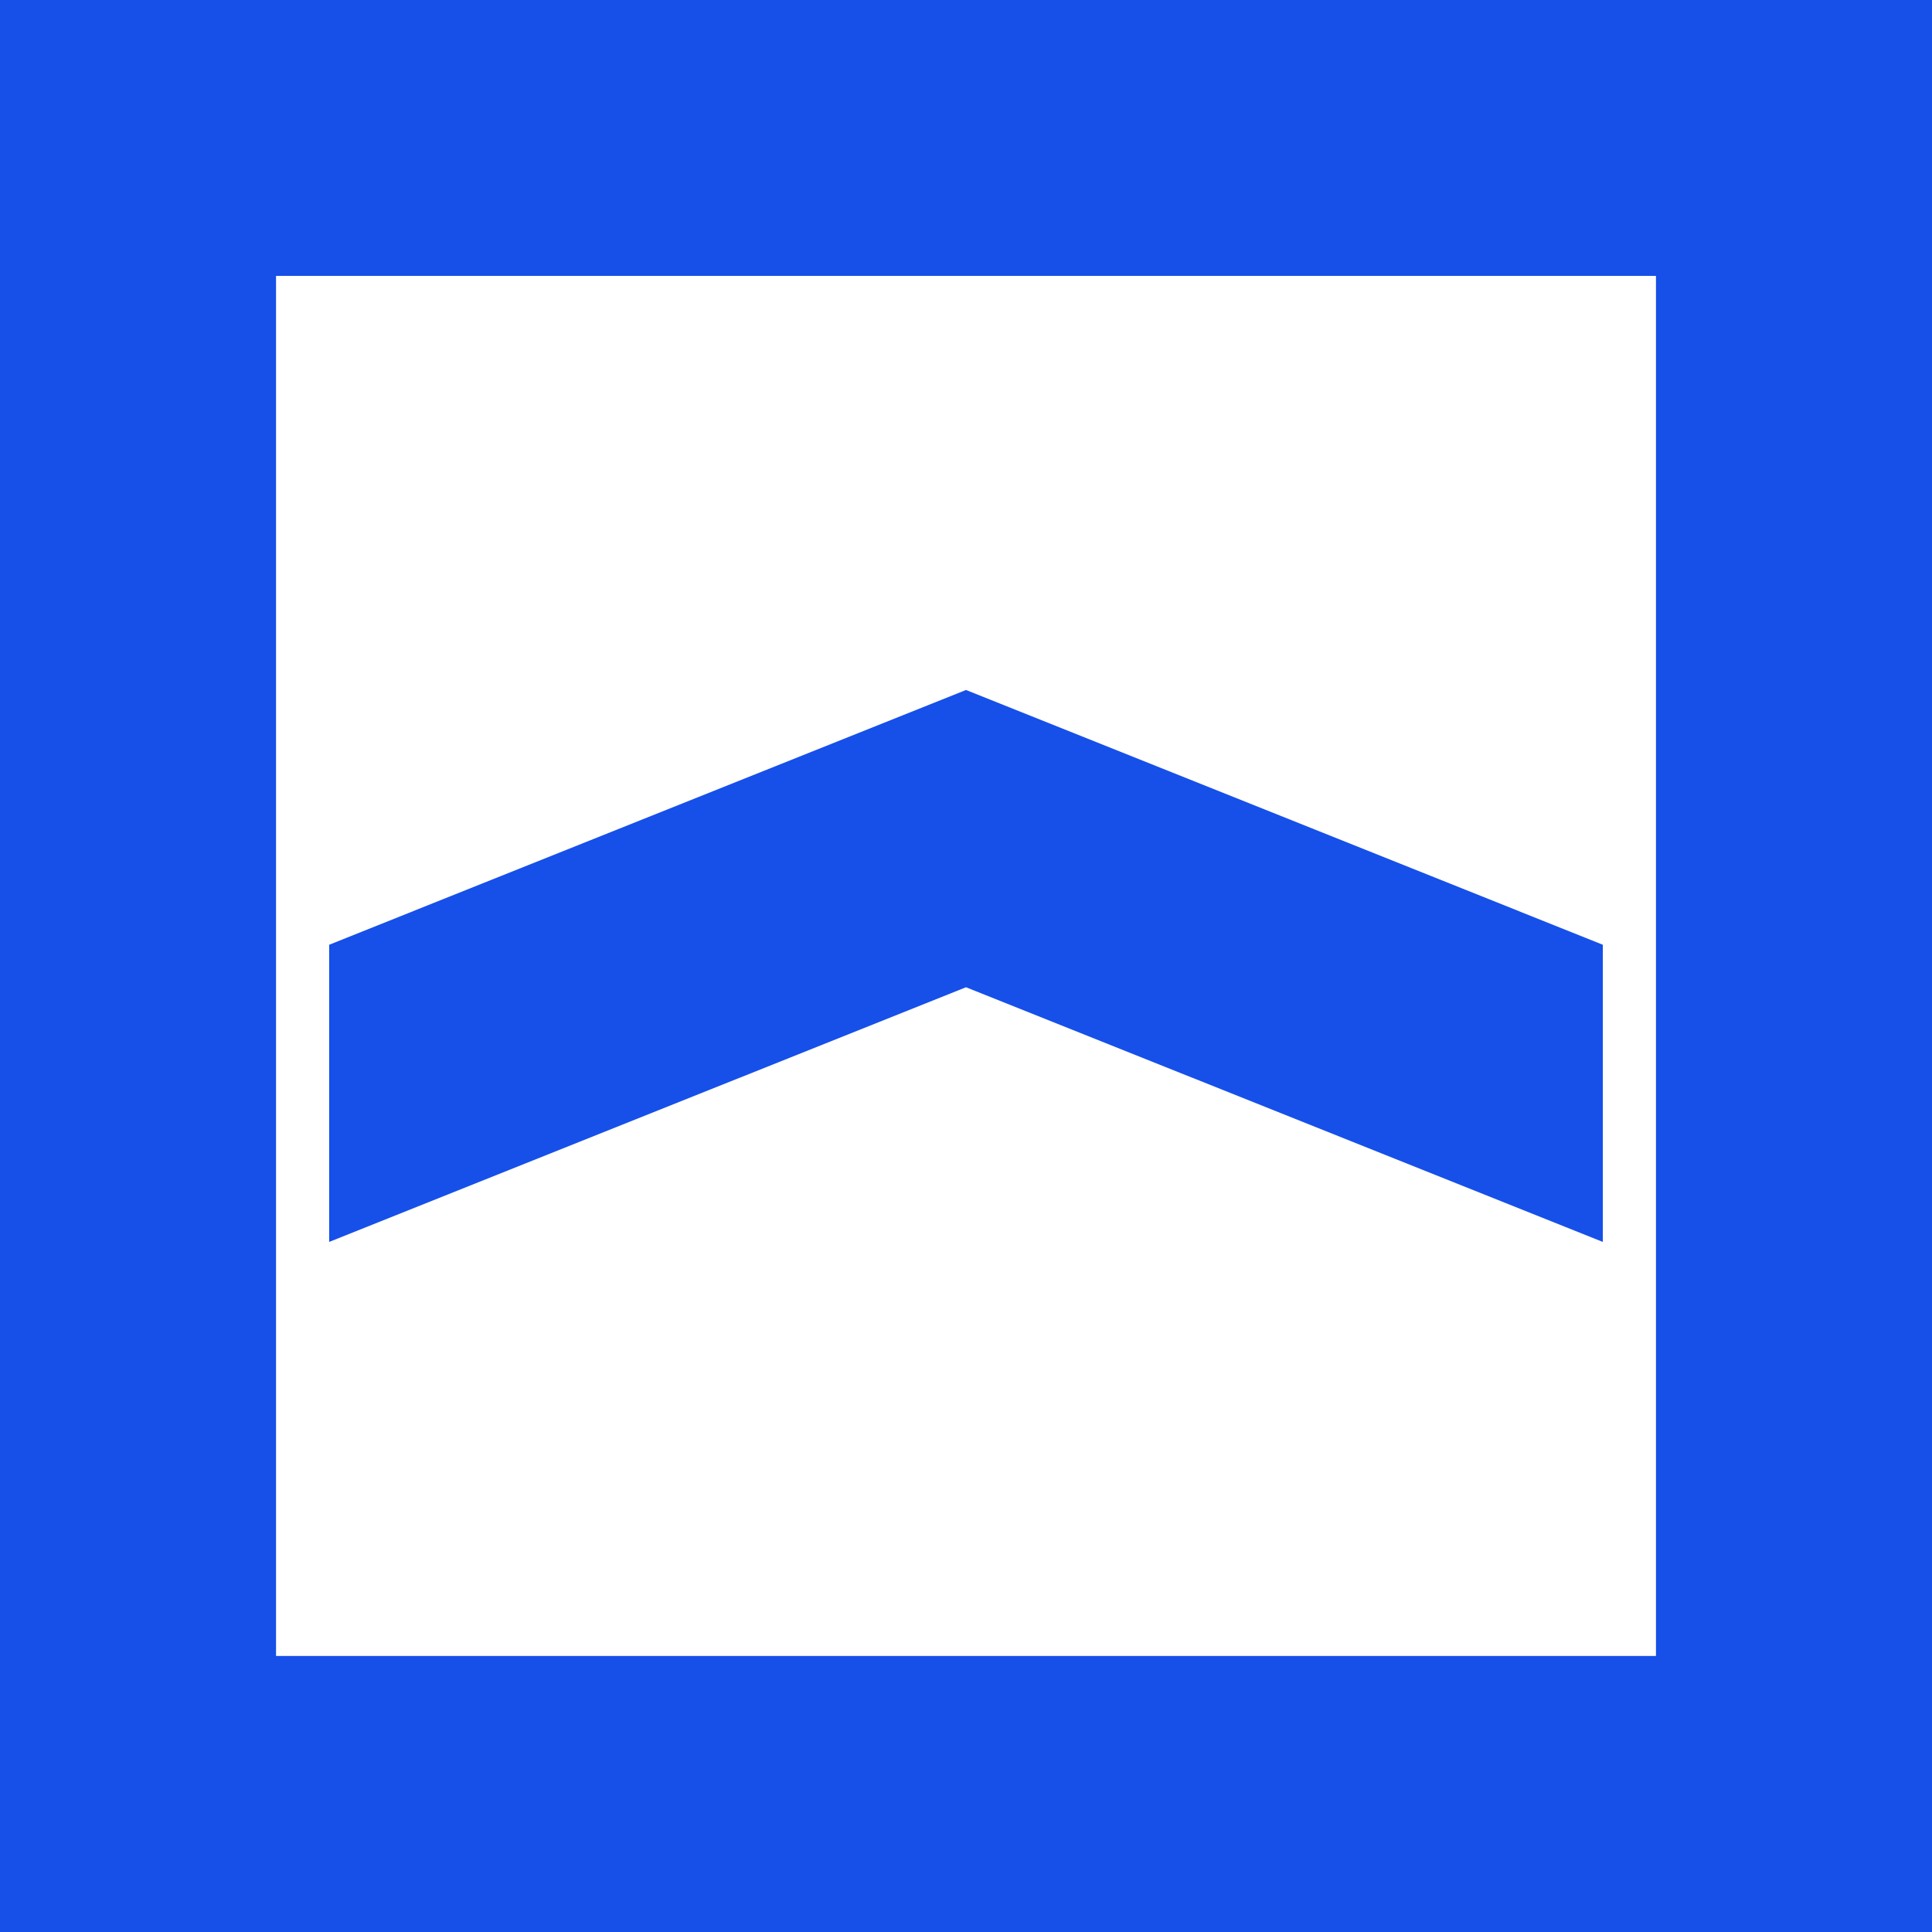 <svg id="Bank_Maskan_Mono" data-name="Bank / Maskan / Mono" xmlns="http://www.w3.org/2000/svg" width="48" height="48" viewBox="0 0 48 48">
  <rect id="Boundary" width="48" height="48" fill="none"/>
  <path id="Shape" d="M0,48H48V0H0Zm6.858-6.858H41.142V6.855H6.858ZM39.822,30.855V23.472L24,17.142,8.178,23.472v7.383L24,24.528Z" fill="#1650e9" fill-rule="evenodd"/>
</svg>
